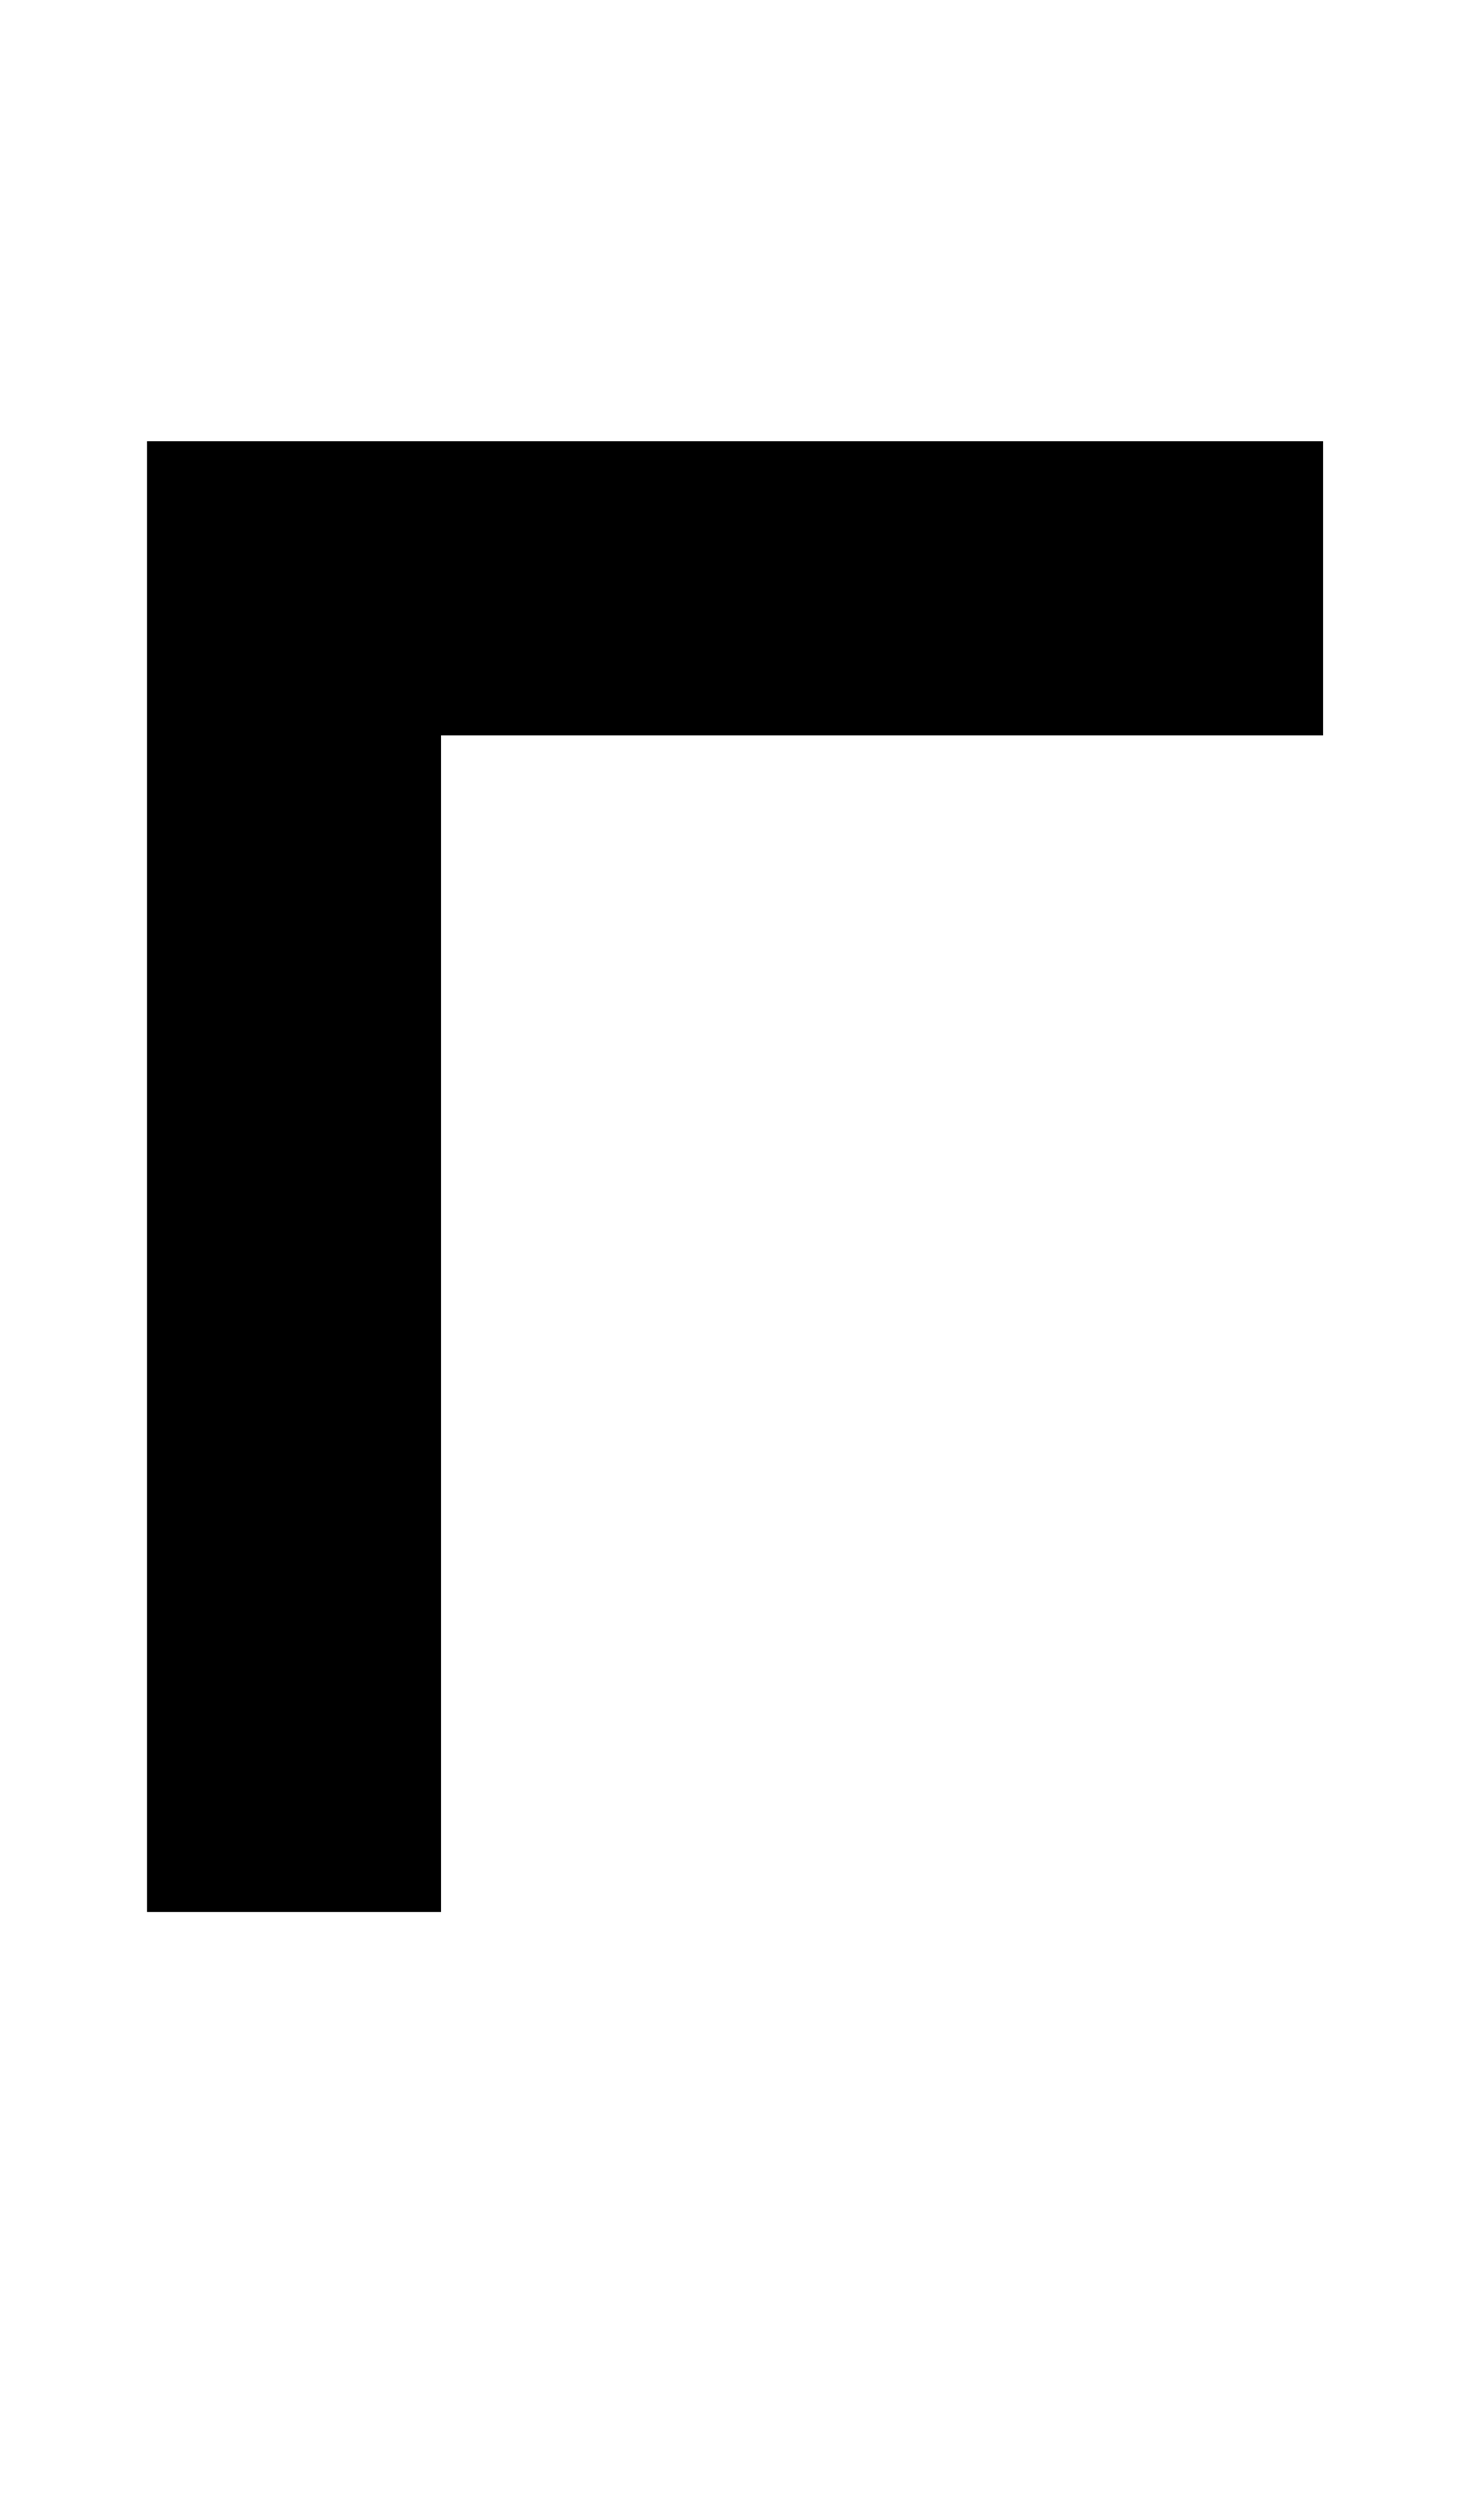 <svg width="589" height="1000" viewBox="0 0 589 1000" fill="none" xmlns="http://www.w3.org/2000/svg">
<path fill-rule="evenodd" clip-rule="evenodd" d="M529.412 176.471H58.824V294.118V764.706H176.471V294.118H529.412V176.471Z" fill="black"/>
</svg>
